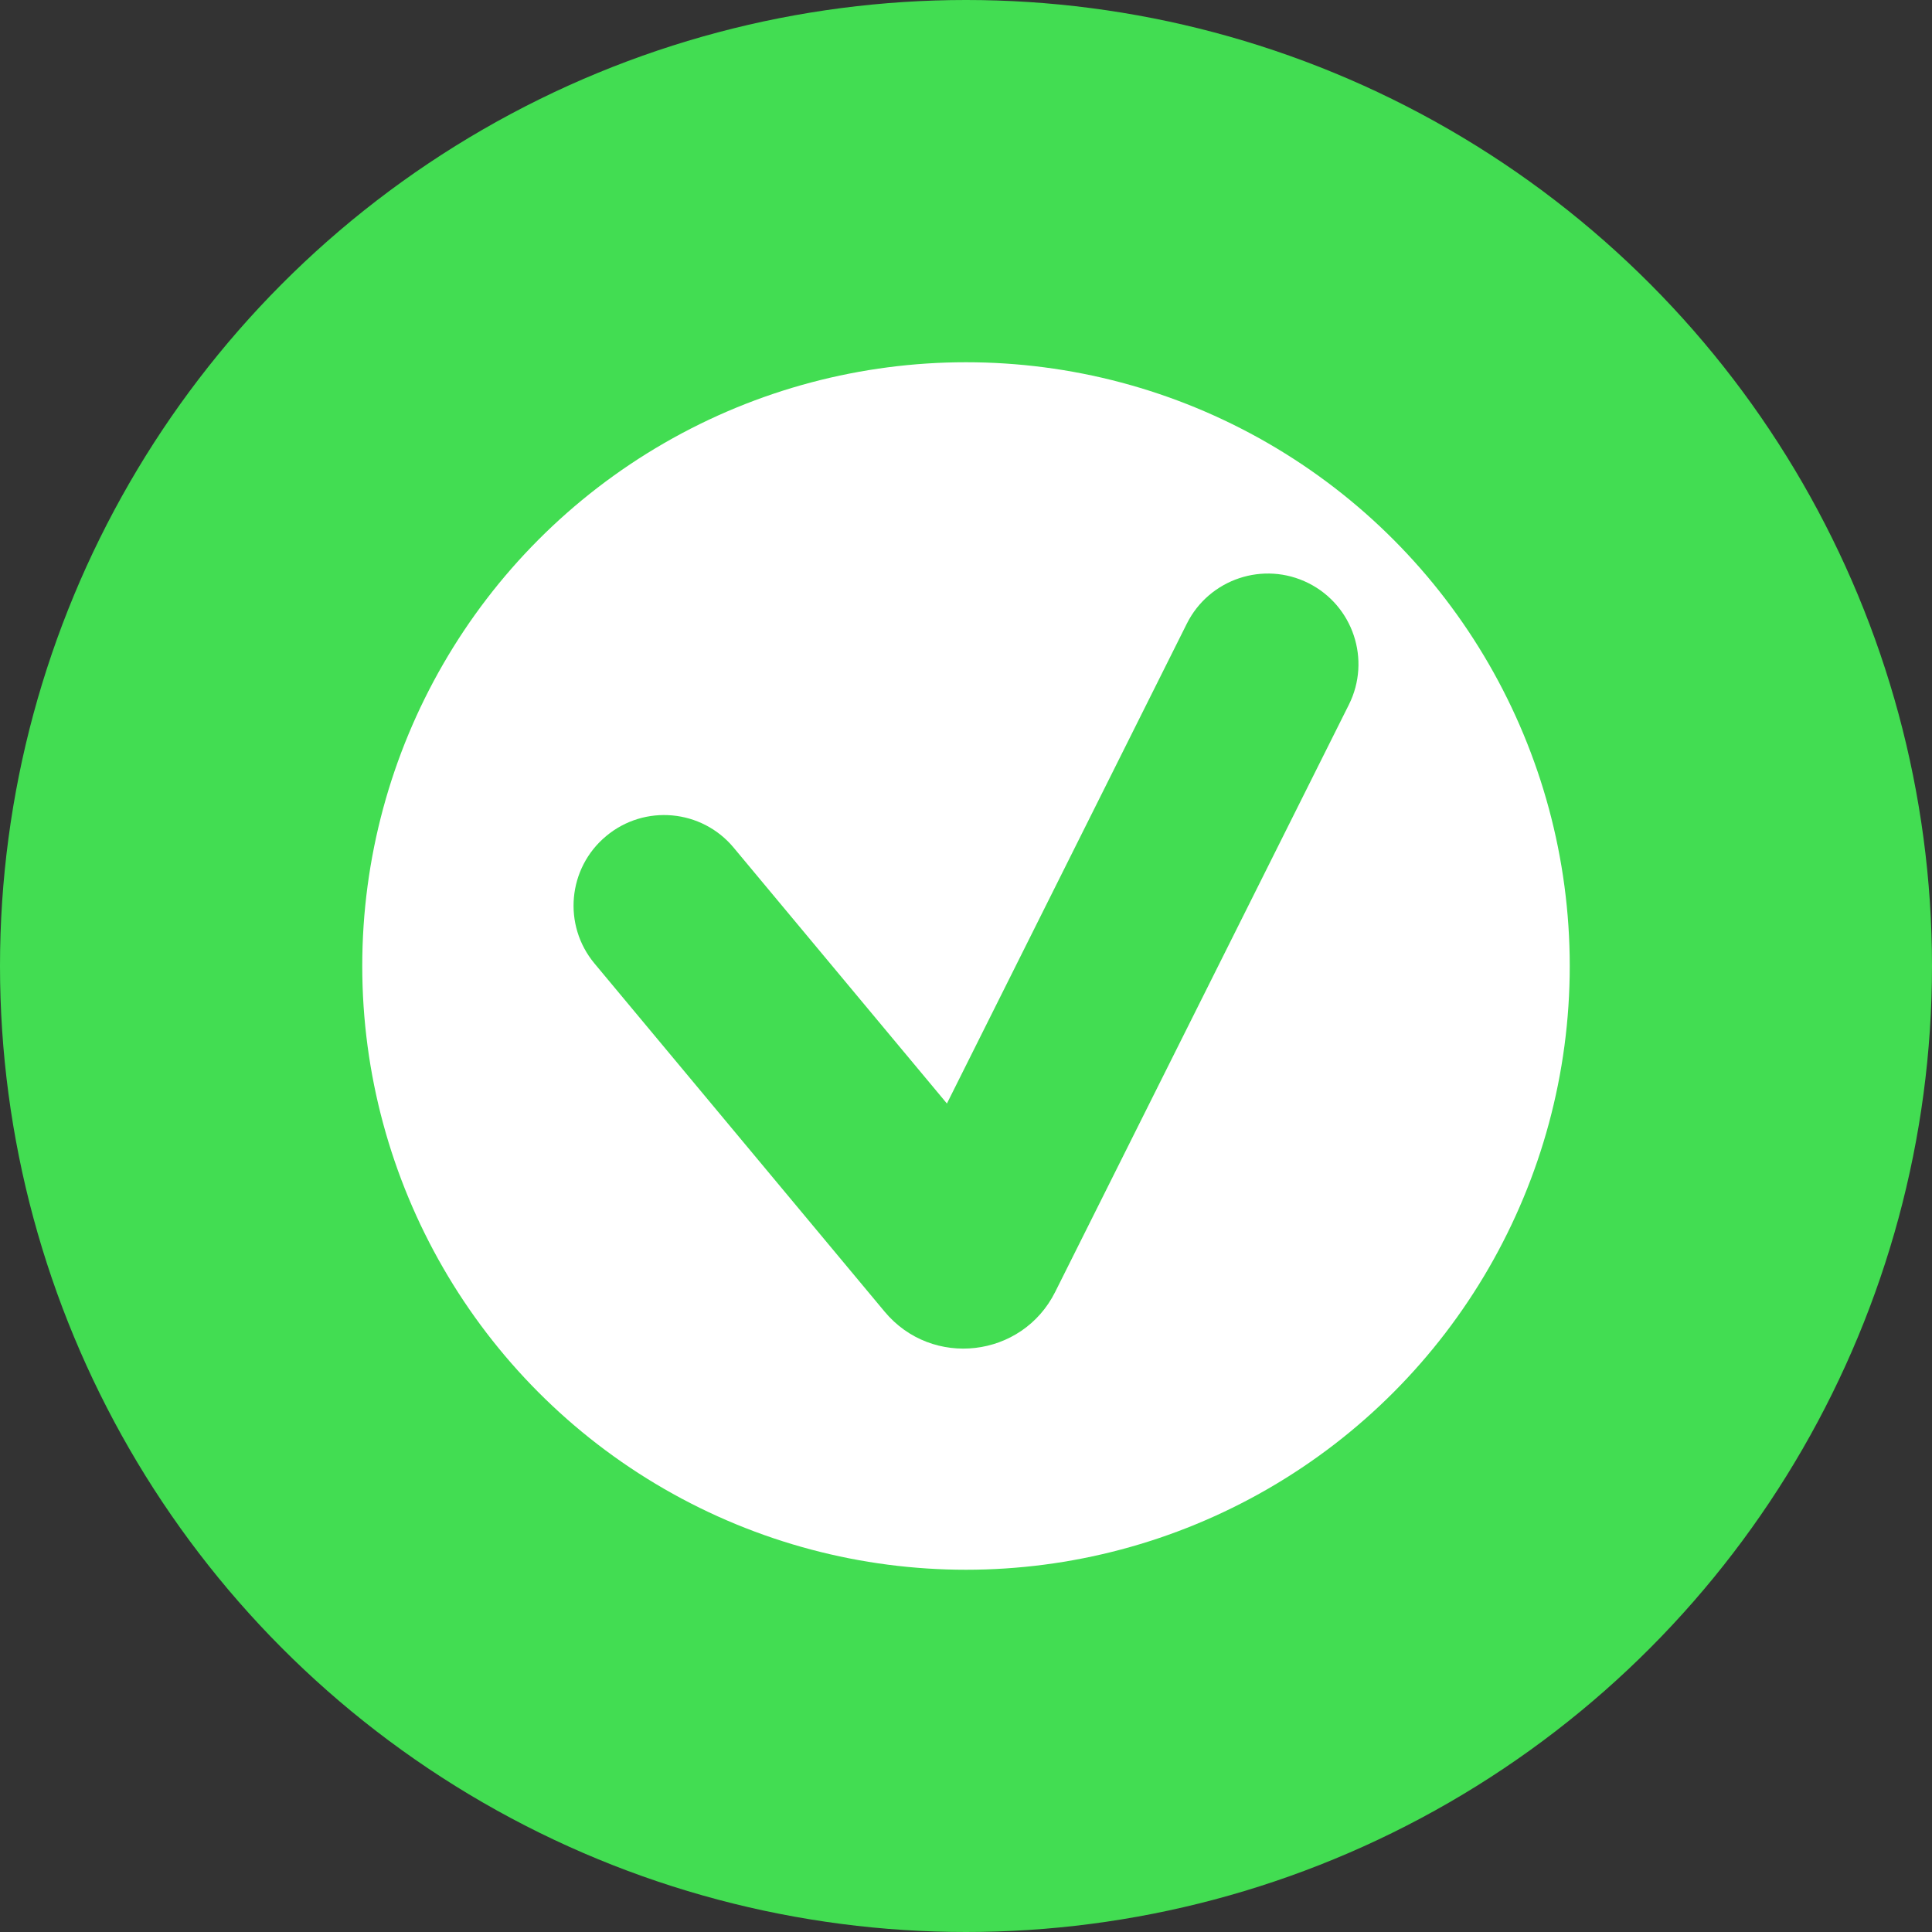 <svg width="32" height="32" viewBox="0 0 32 32" fill="none" xmlns="http://www.w3.org/2000/svg">
<rect x="0" y="0" width="32" height="32" fill="#333333" stroke="none"/>
<circle cx="16" cy="16" r="16" fill="#42DD52"/>
<circle cx="16" cy="16" r="10" fill="white"/>
<path fill-rule="evenodd" clip-rule="evenodd" d="M21.671 9.658C22.412 10.029 22.712 10.93 22.342 11.671L17.478 21.397C16.93 22.494 15.437 22.667 14.652 21.725L9.848 15.96C9.317 15.324 9.403 14.378 10.04 13.848C10.676 13.317 11.622 13.403 12.152 14.04L15.684 18.278L19.658 10.329C20.029 9.588 20.93 9.288 21.671 9.658Z" fill="#42DD52"/>
</svg>
